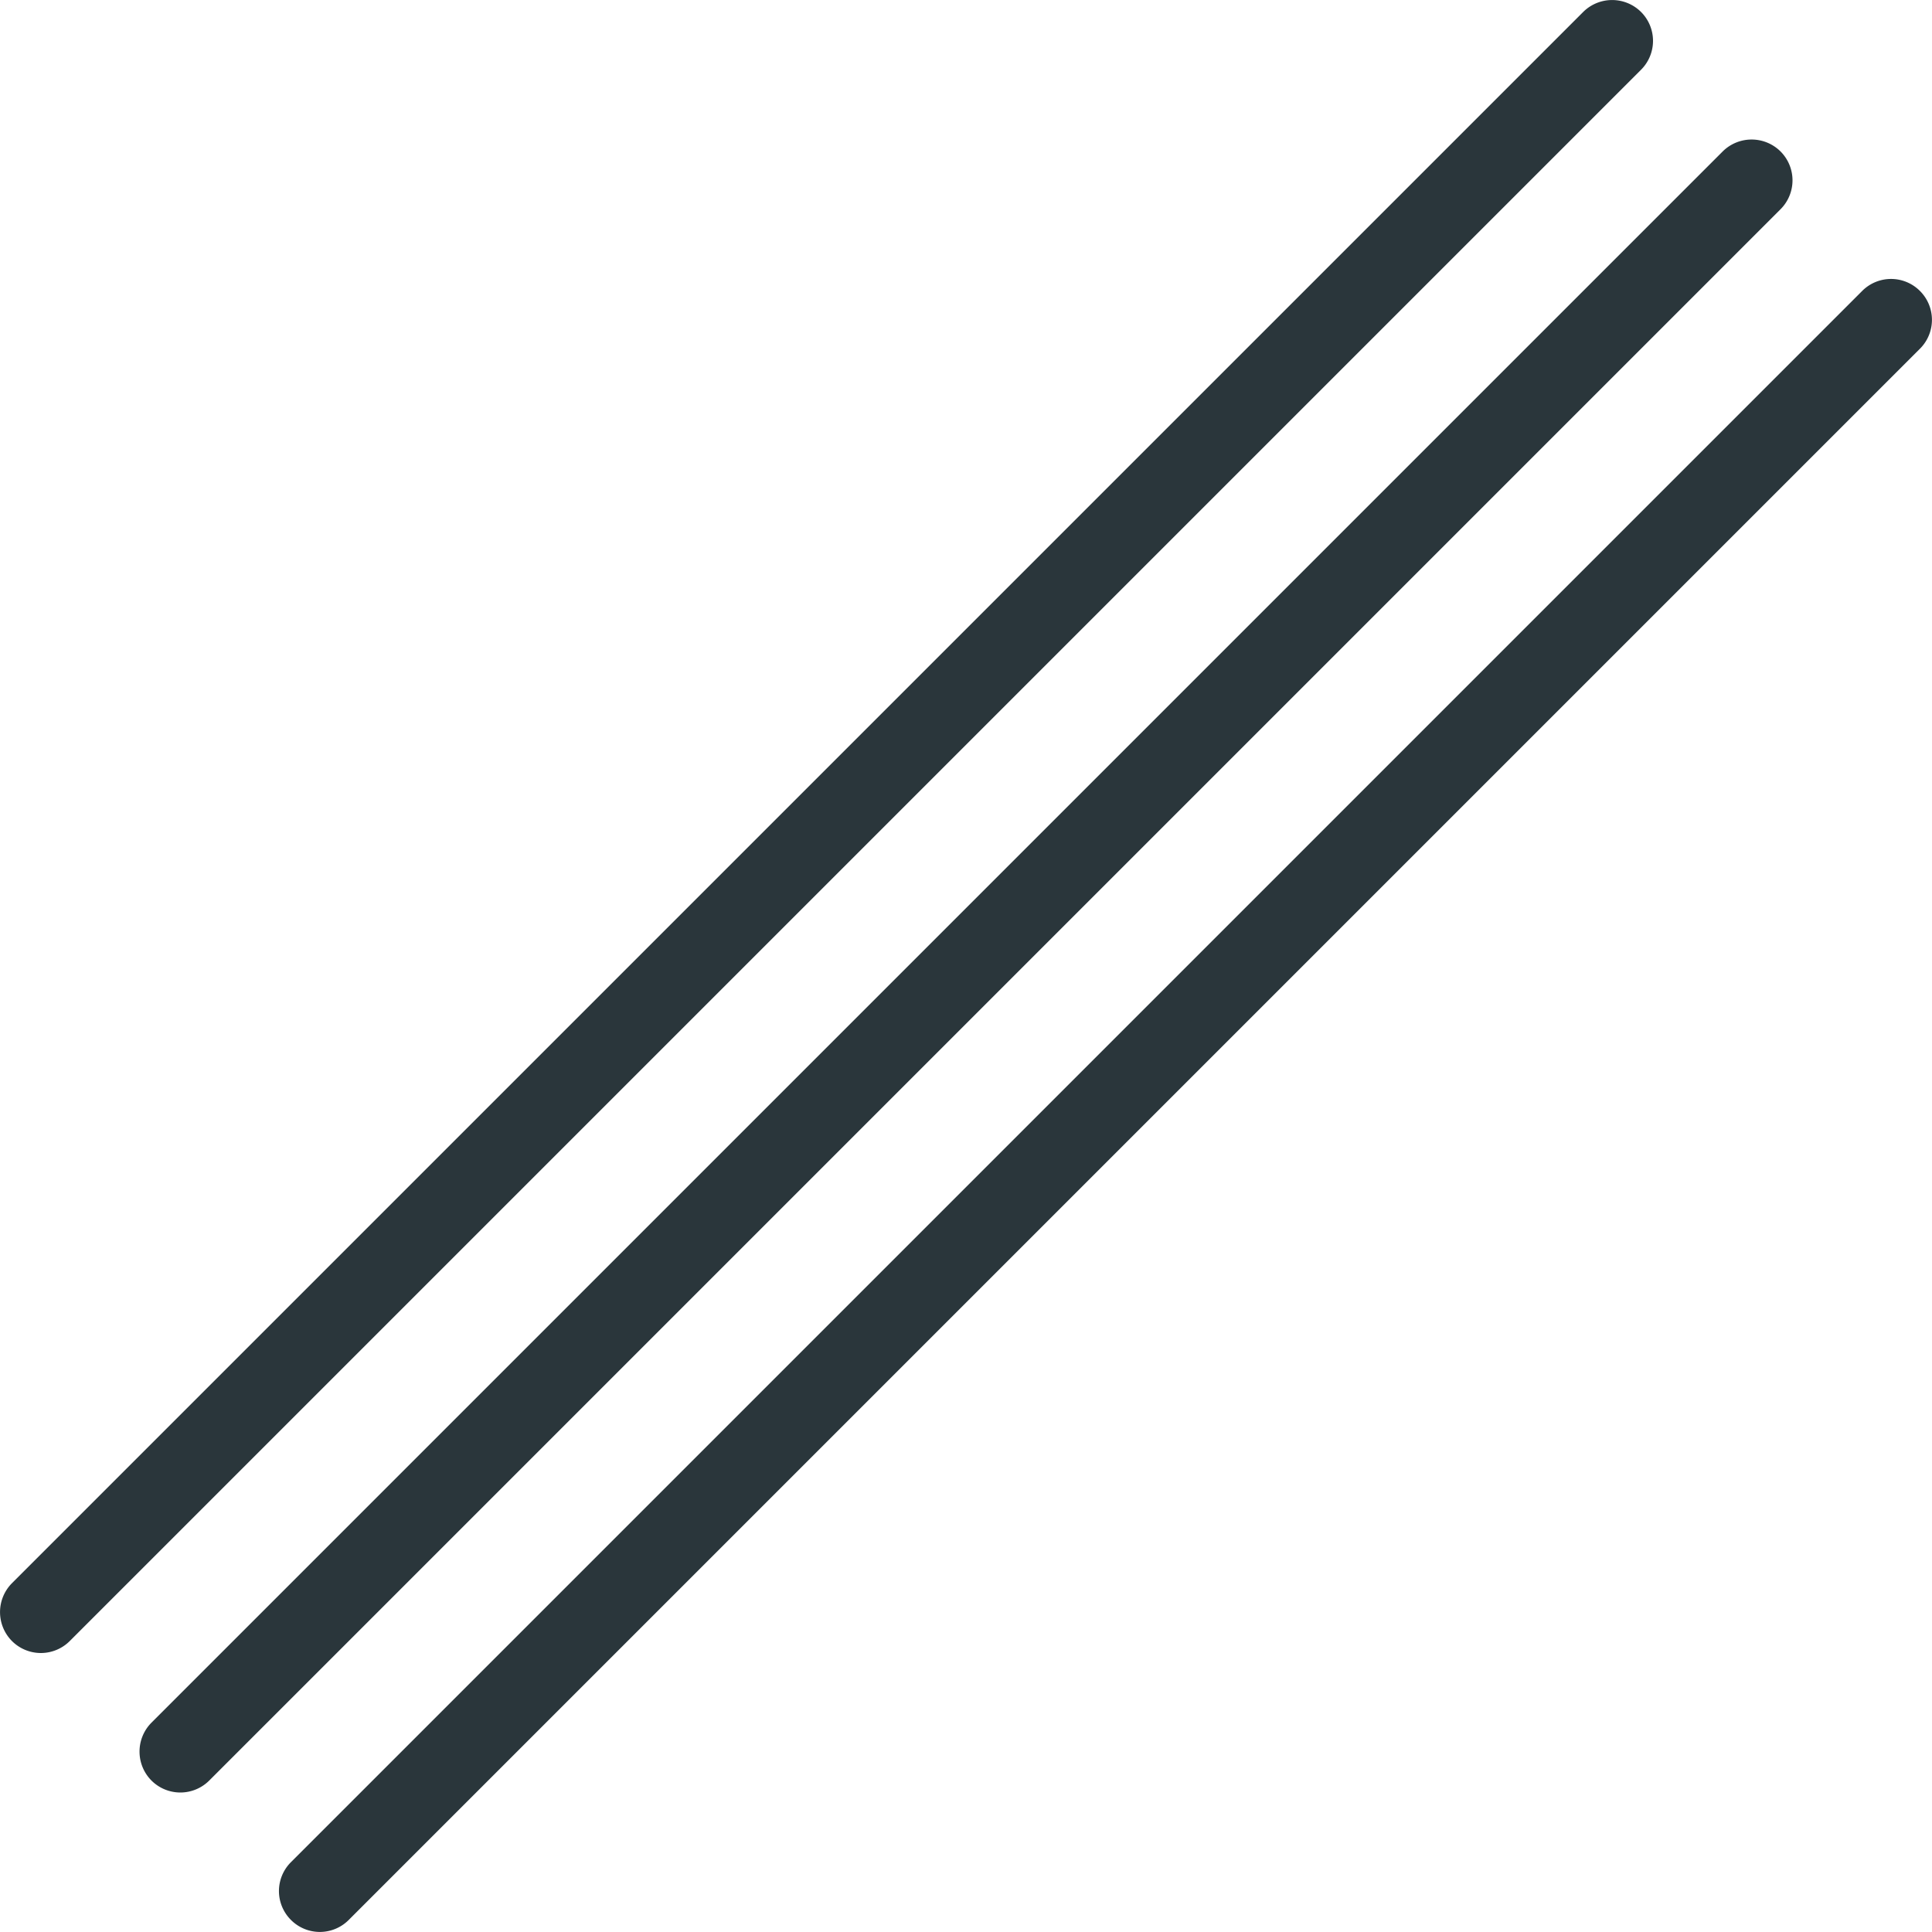 <svg xmlns="http://www.w3.org/2000/svg" viewBox="0 0 214.68 214.68"><defs><style>.cls-1{fill:#2a363b;}</style></defs><title>Asset 1</title><g id="Layer_2" data-name="Layer 2"><g id="OBJECTS"><path class="cls-1" d="M182.35,7.75,7.75,182.35a4.54,4.54,0,0,1-6.42,0h0a4.56,4.56,0,0,1,0-6.43L175.92,1.33a4.56,4.56,0,0,1,6.43,0h0A4.54,4.54,0,0,1,182.35,7.75Z"/><path class="cls-1" d="M197.85,23.25,23.25,197.85a4.54,4.54,0,0,1-6.42,0h0a4.56,4.56,0,0,1,0-6.43L191.42,16.83a4.56,4.56,0,0,1,6.43,0h0A4.54,4.54,0,0,1,197.85,23.25Z"/><path class="cls-1" d="M213.34,38.75,38.75,213.34a4.53,4.53,0,0,1-6.42,0h0a4.53,4.53,0,0,1,0-6.42L206.92,32.33a4.53,4.53,0,0,1,6.42,0h0A4.53,4.53,0,0,1,213.34,38.75Z"/></g></g></svg>